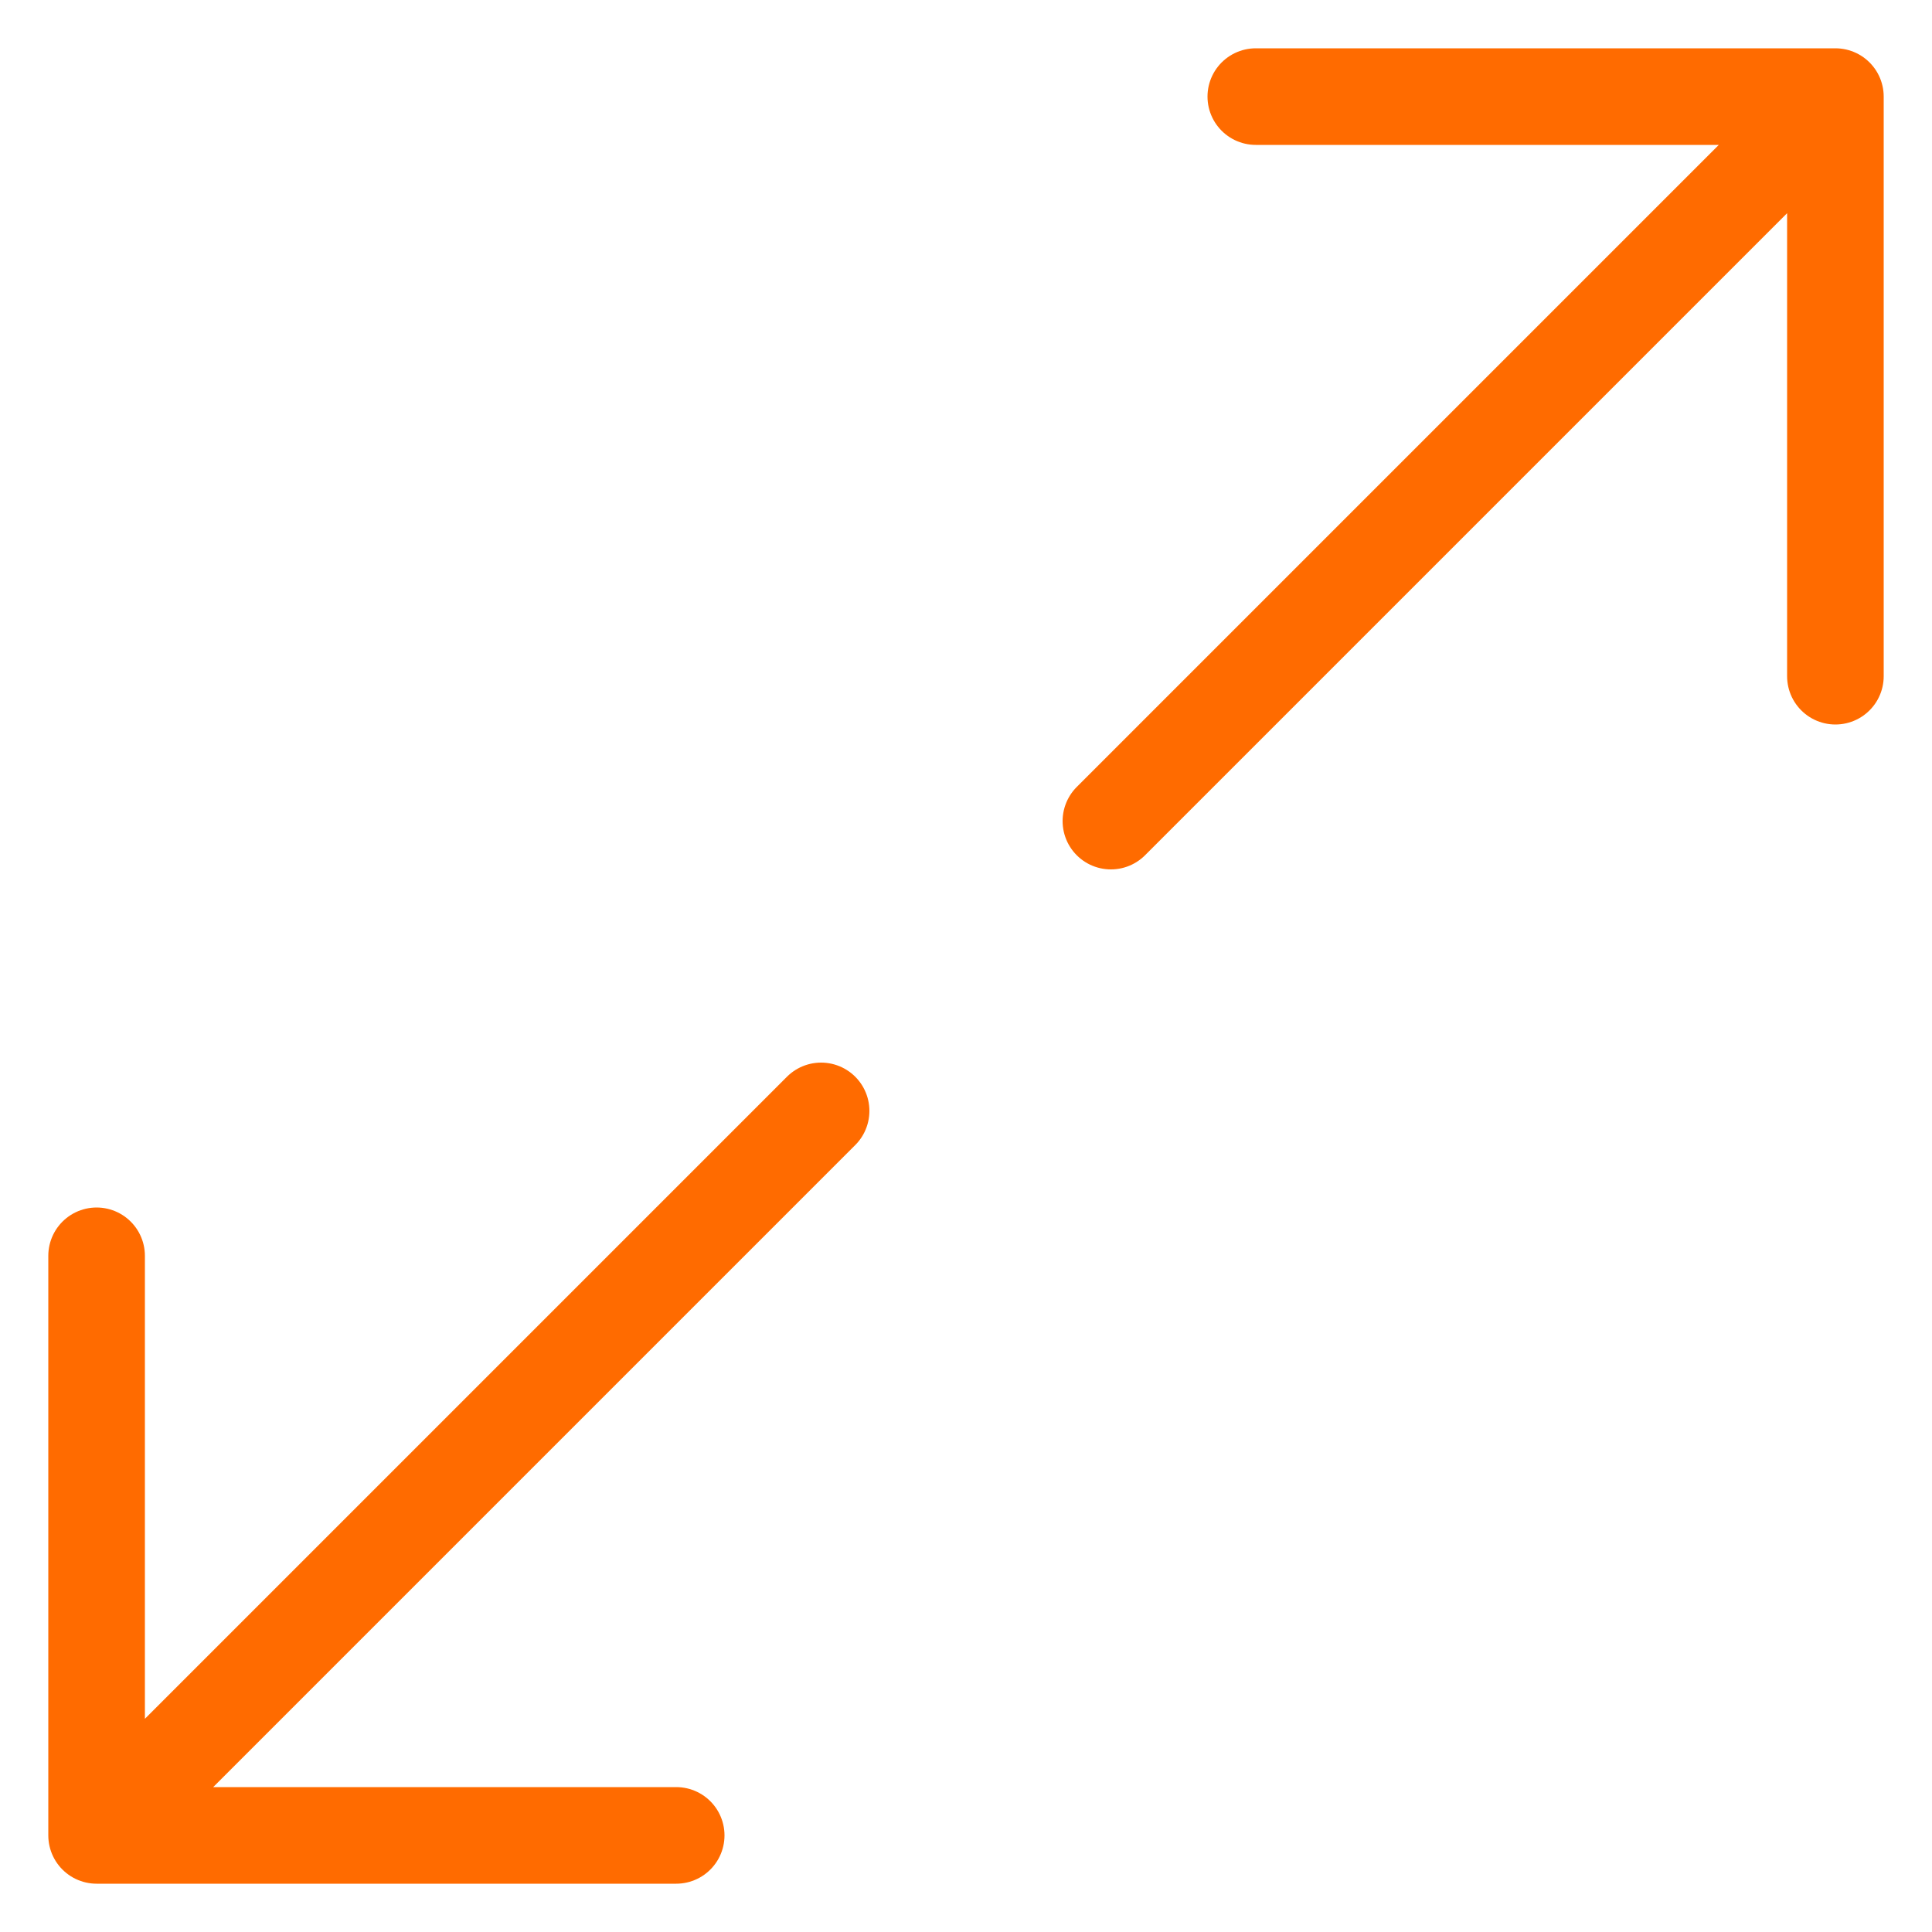 <svg width="20" height="20" viewBox="0 0 20 20" fill="none" xmlns="http://www.w3.org/2000/svg">
<path d="M19 7V1M19 1H13M19 1L11.5 8.5M1 13V19M1 19H7M1 19L8.5 11.5" stroke="#FF6B00" stroke-linecap="round" stroke-linejoin="round"/>
</svg>
